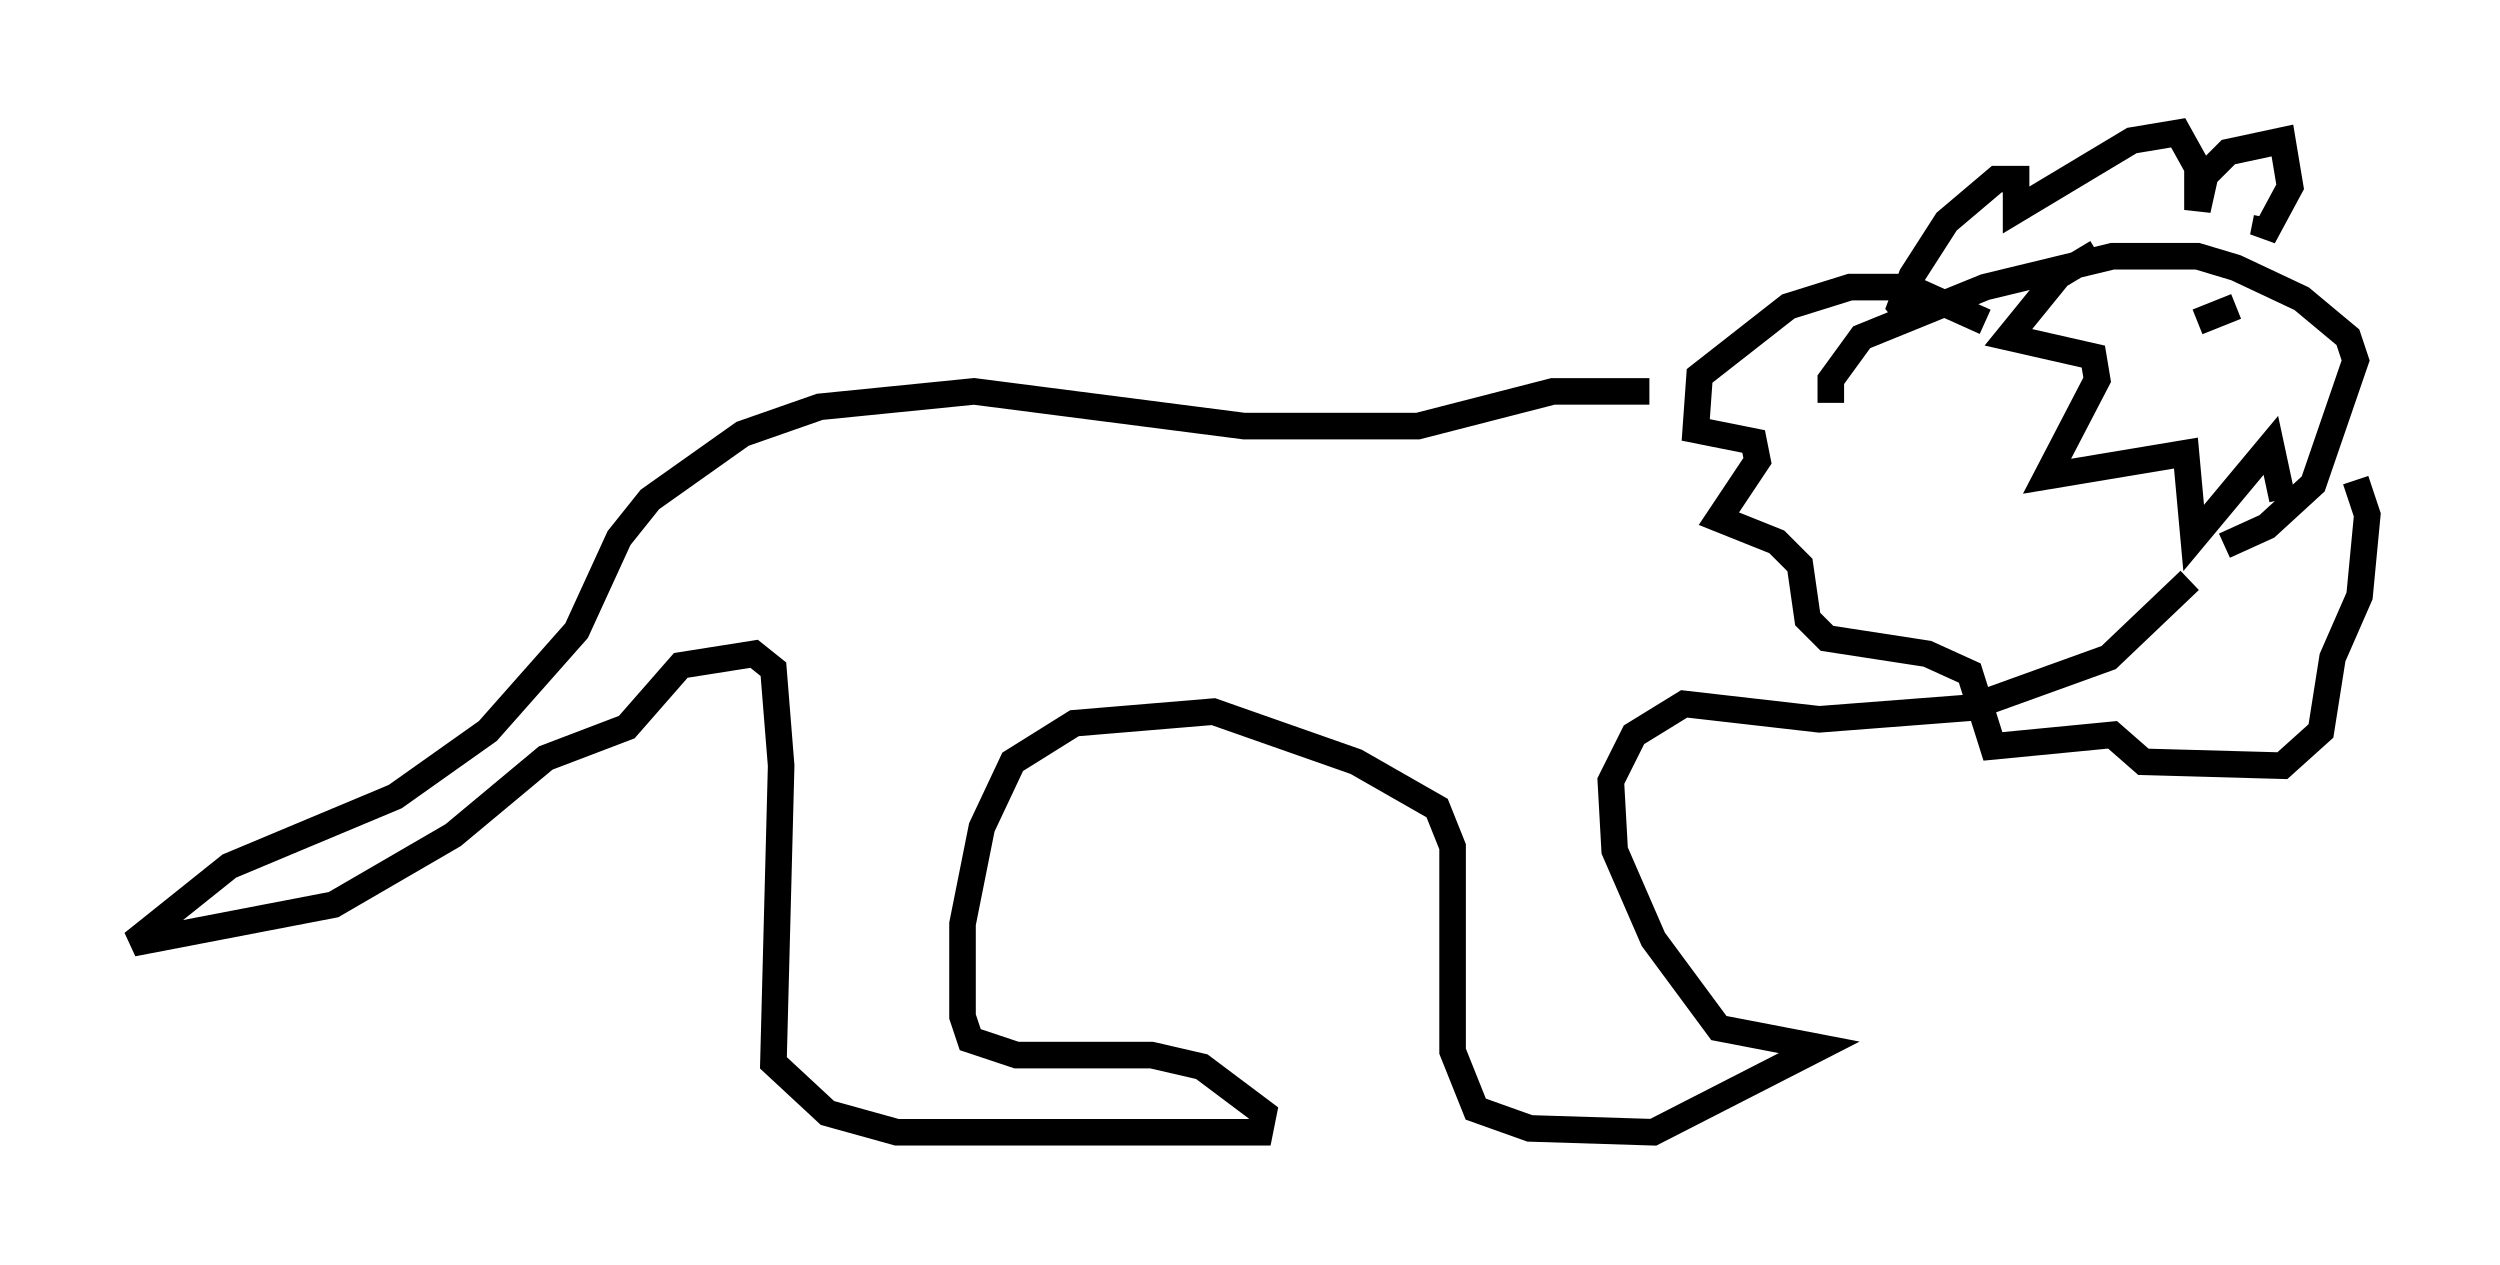 <?xml version="1.0" encoding="utf-8" ?>
<svg baseProfile="full" height="47.62" version="1.1" width="94.1" xmlns="http://www.w3.org/2000/svg" xmlns:ev="http://www.w3.org/2001/xml-events" xmlns:xlink="http://www.w3.org/1999/xlink"><defs /><rect fill="white" height="47.62" width="94.1" x="0" y="0" /><path d="M68.184, 15.749 m-6.101, -1.017 l-3.631, 0.0 -5.084, 1.307 l-6.536, 0.0 -10.168, -1.307 l-5.81, 0.581 -2.905, 1.017 l-3.486, 2.469 -1.162, 1.453 l-1.598, 3.486 -3.341, 3.777 l-3.486, 2.469 -6.246, 2.615 l-3.631, 2.905 7.553, -1.453 l4.503, -2.615 3.486, -2.905 l3.05, -1.162 2.034, -2.324 l2.76, -0.436 0.726, 0.581 l0.291, 3.631 -0.291, 11.184 l2.034, 1.888 2.615, 0.726 l13.654, 0.0 0.145, -0.726 l-2.324, -1.743 -1.888, -0.436 l-5.084, 0.0 -1.743, -0.581 l-0.291, -0.872 0.0, -3.486 l0.726, -3.631 1.162, -2.469 l2.324, -1.453 5.229, -0.436 l5.374, 1.888 3.05, 1.743 l0.581, 1.453 0.0, 7.698 l0.872, 2.179 2.034, 0.726 l4.648, 0.145 6.246, -3.196 l-3.777, -0.726 -2.469, -3.341 l-1.453, -3.341 -0.145, -2.615 l0.872, -1.743 1.888, -1.162 l5.084, 0.581 5.665, -0.436 l5.229, -1.888 3.05, -2.905 m-13.508, -6.682 l0.0, -0.872 1.162, -1.598 l4.648, -1.888 4.793, -1.162 l3.196, 0.0 1.453, 0.436 l2.469, 1.162 1.743, 1.453 l0.291, 0.872 -1.598, 4.648 l-1.743, 1.598 -1.598, 0.726 m-9.006, -8.425 l-2.905, -1.307 -2.179, 0.0 l-2.324, 0.726 -3.341, 2.615 l-0.145, 2.034 2.179, 0.436 l0.145, 0.726 -1.453, 2.179 l2.179, 0.872 0.872, 0.872 l0.291, 2.034 0.726, 0.726 l3.777, 0.581 1.598, 0.726 l0.872, 2.76 4.503, -0.436 l1.162, 1.017 5.229, 0.145 l1.453, -1.307 0.436, -2.76 l1.017, -2.324 0.291, -3.05 l-0.436, -1.307 m-16.559, -5.81 l-0.581, -0.726 0.436, -1.162 l1.307, -2.034 1.888, -1.598 l0.726, 0.0 0.0, 1.162 l4.358, -2.615 1.743, -0.291 l0.726, 1.307 0.0, 1.598 l0.291, -1.307 0.872, -0.872 l2.034, -0.436 0.291, 1.743 l-1.017, 1.888 0.145, -0.726 m-6.391, 1.307 l-1.453, 0.872 -1.888, 2.324 l3.196, 0.726 0.145, 0.872 l-1.888, 3.631 5.229, -0.872 l0.291, 3.196 2.905, -3.486 l0.436, 2.034 m-1.743, -7.263 l-1.453, 0.581 " fill="none" stroke="black" stroke-width="1" /></svg>